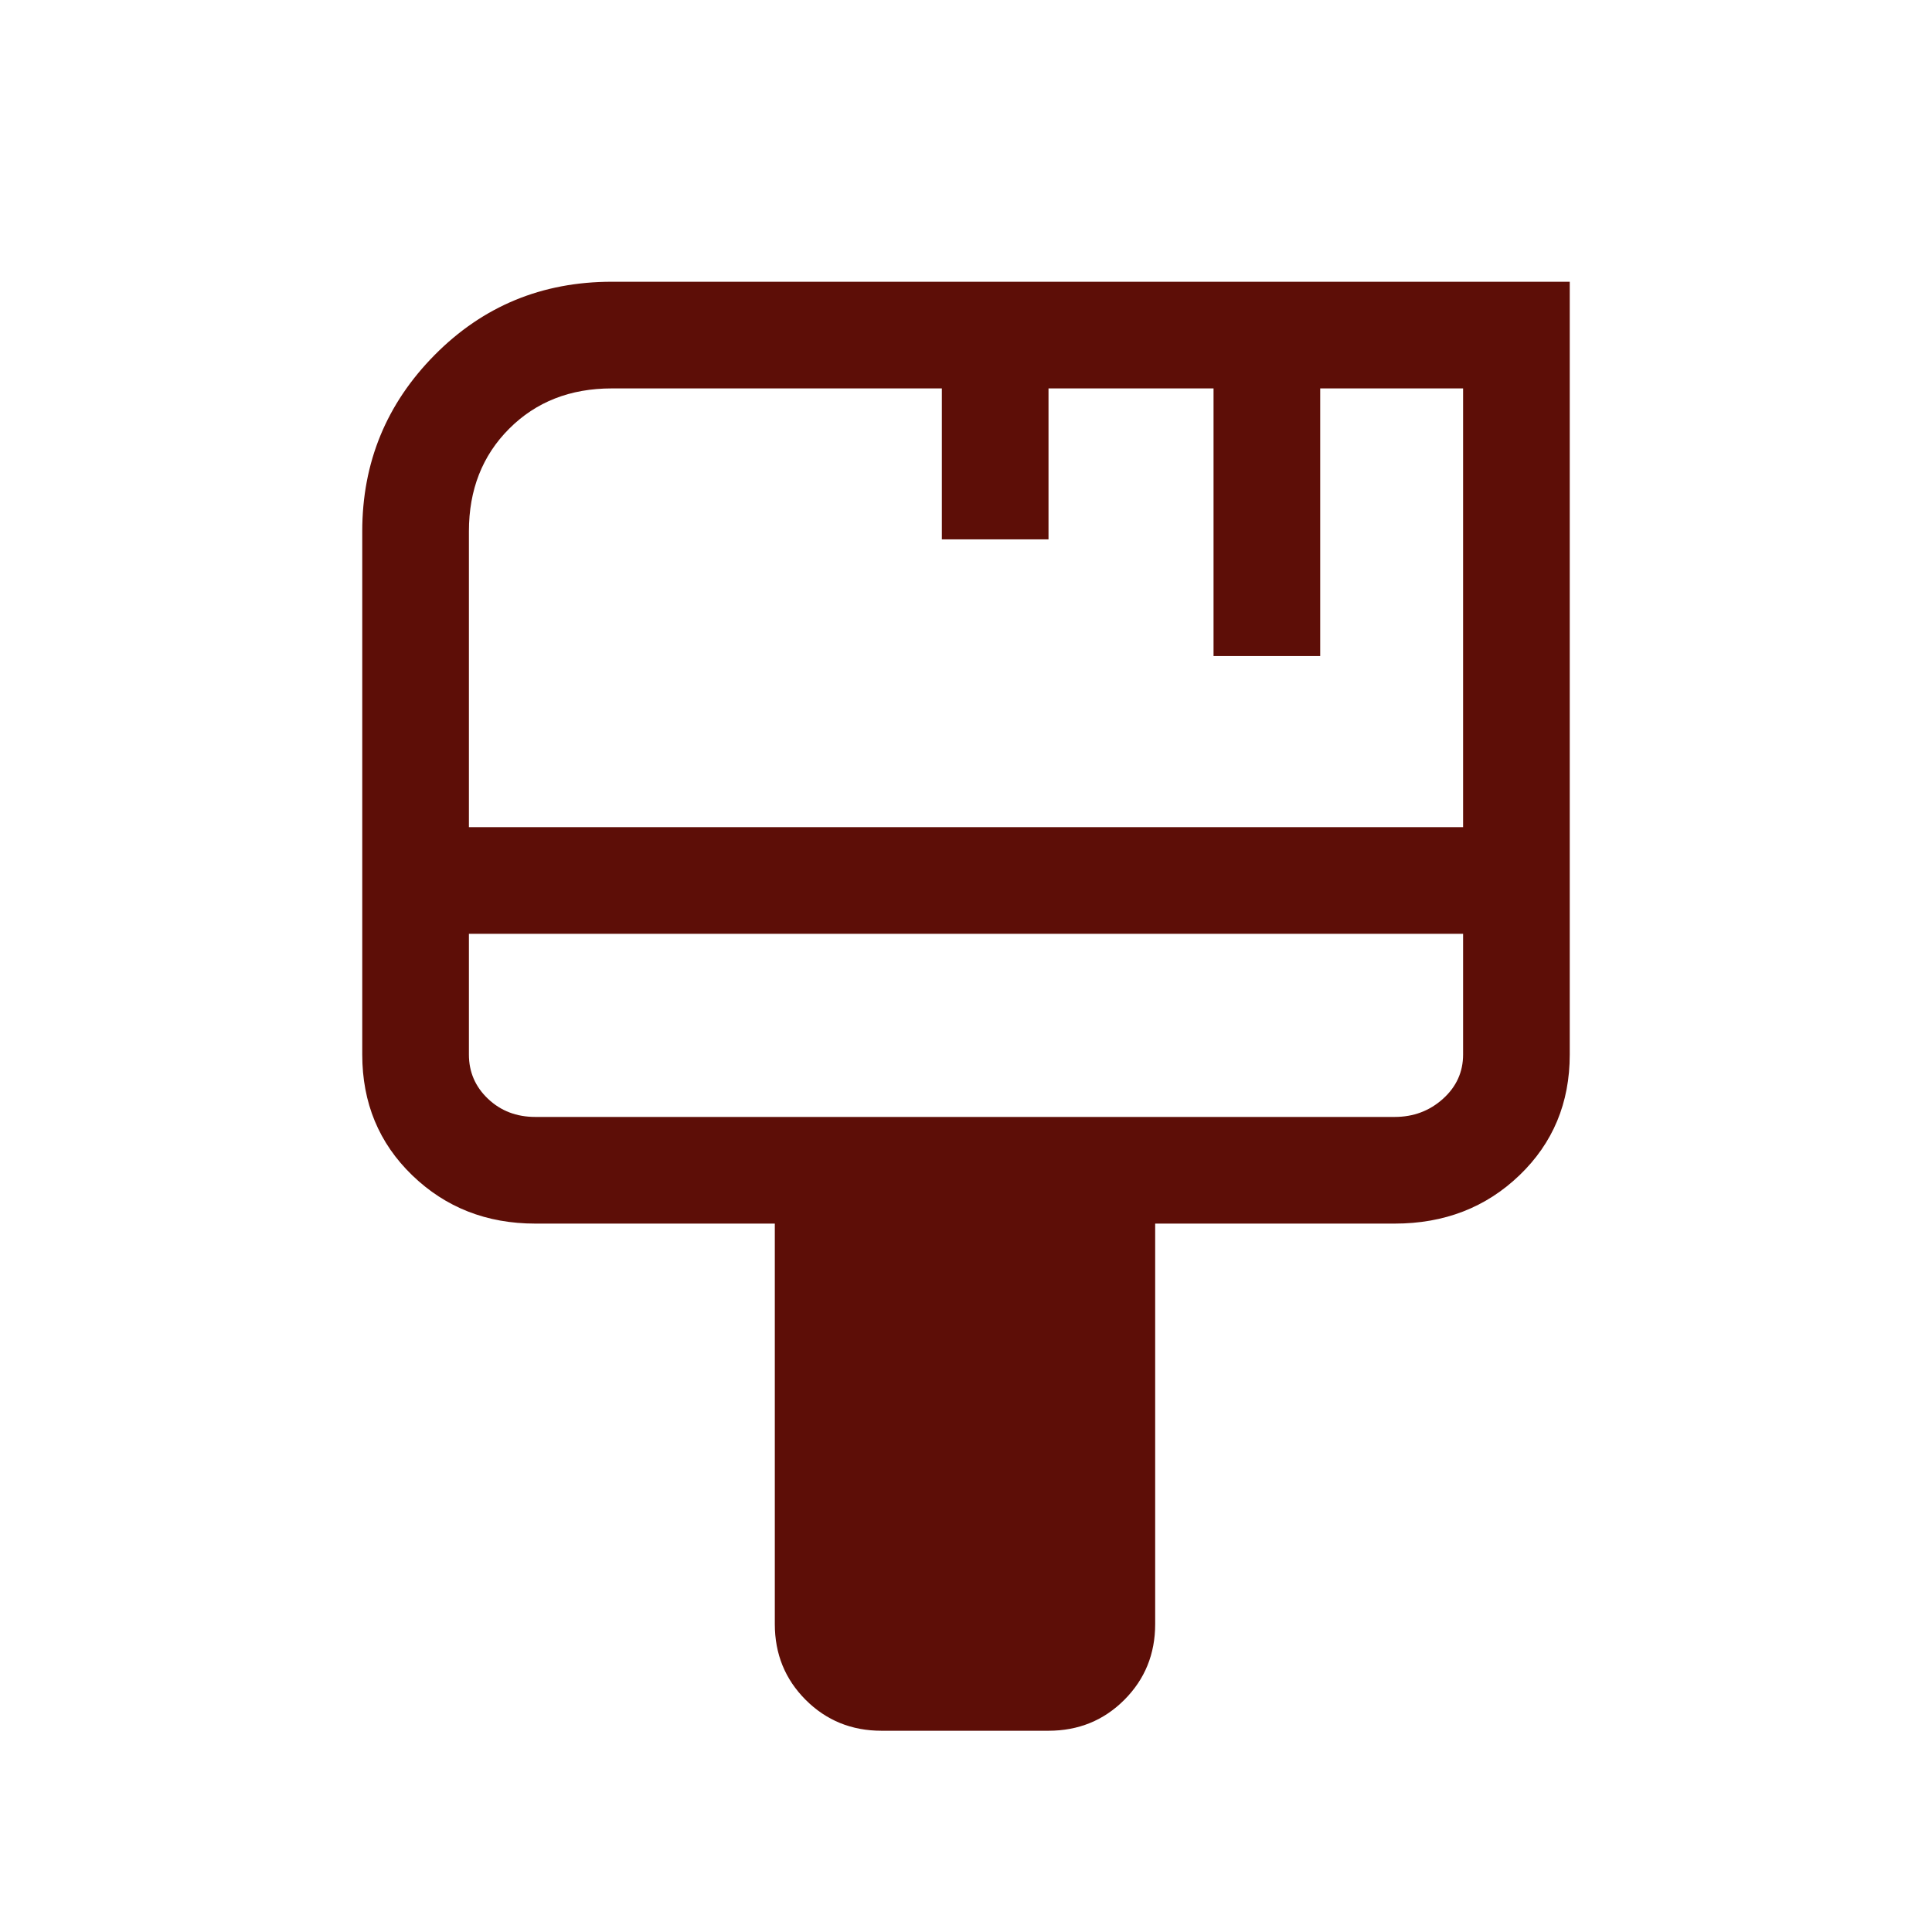 <svg xmlns="http://www.w3.org/2000/svg" height="24px" viewBox="0 -960 960 960" width="24px" fill="#5D0E07"><path d="M438-100q-22.31 0-37.66-15.34Q385-130.69 385-153v-199H266q-36.31 0-61.16-24Q180-400 180-436v-260q0-51.26 36-87.63T304-820h476v384q0 36-25 60t-62 24H574v199q0 22.31-15.34 37.66Q543.31-100 521-100h-83ZM233-549h494v-218h-71v133h-53v-133h-82v75h-53v-75H304q-31 0-51 20.03-20 20.02-20 50.97v147Zm33 144h427q14 0 24-9t10-22v-60H233v60q0 13 9.5 22t23.5 9Zm-33 0v-91 91Z"/></svg>